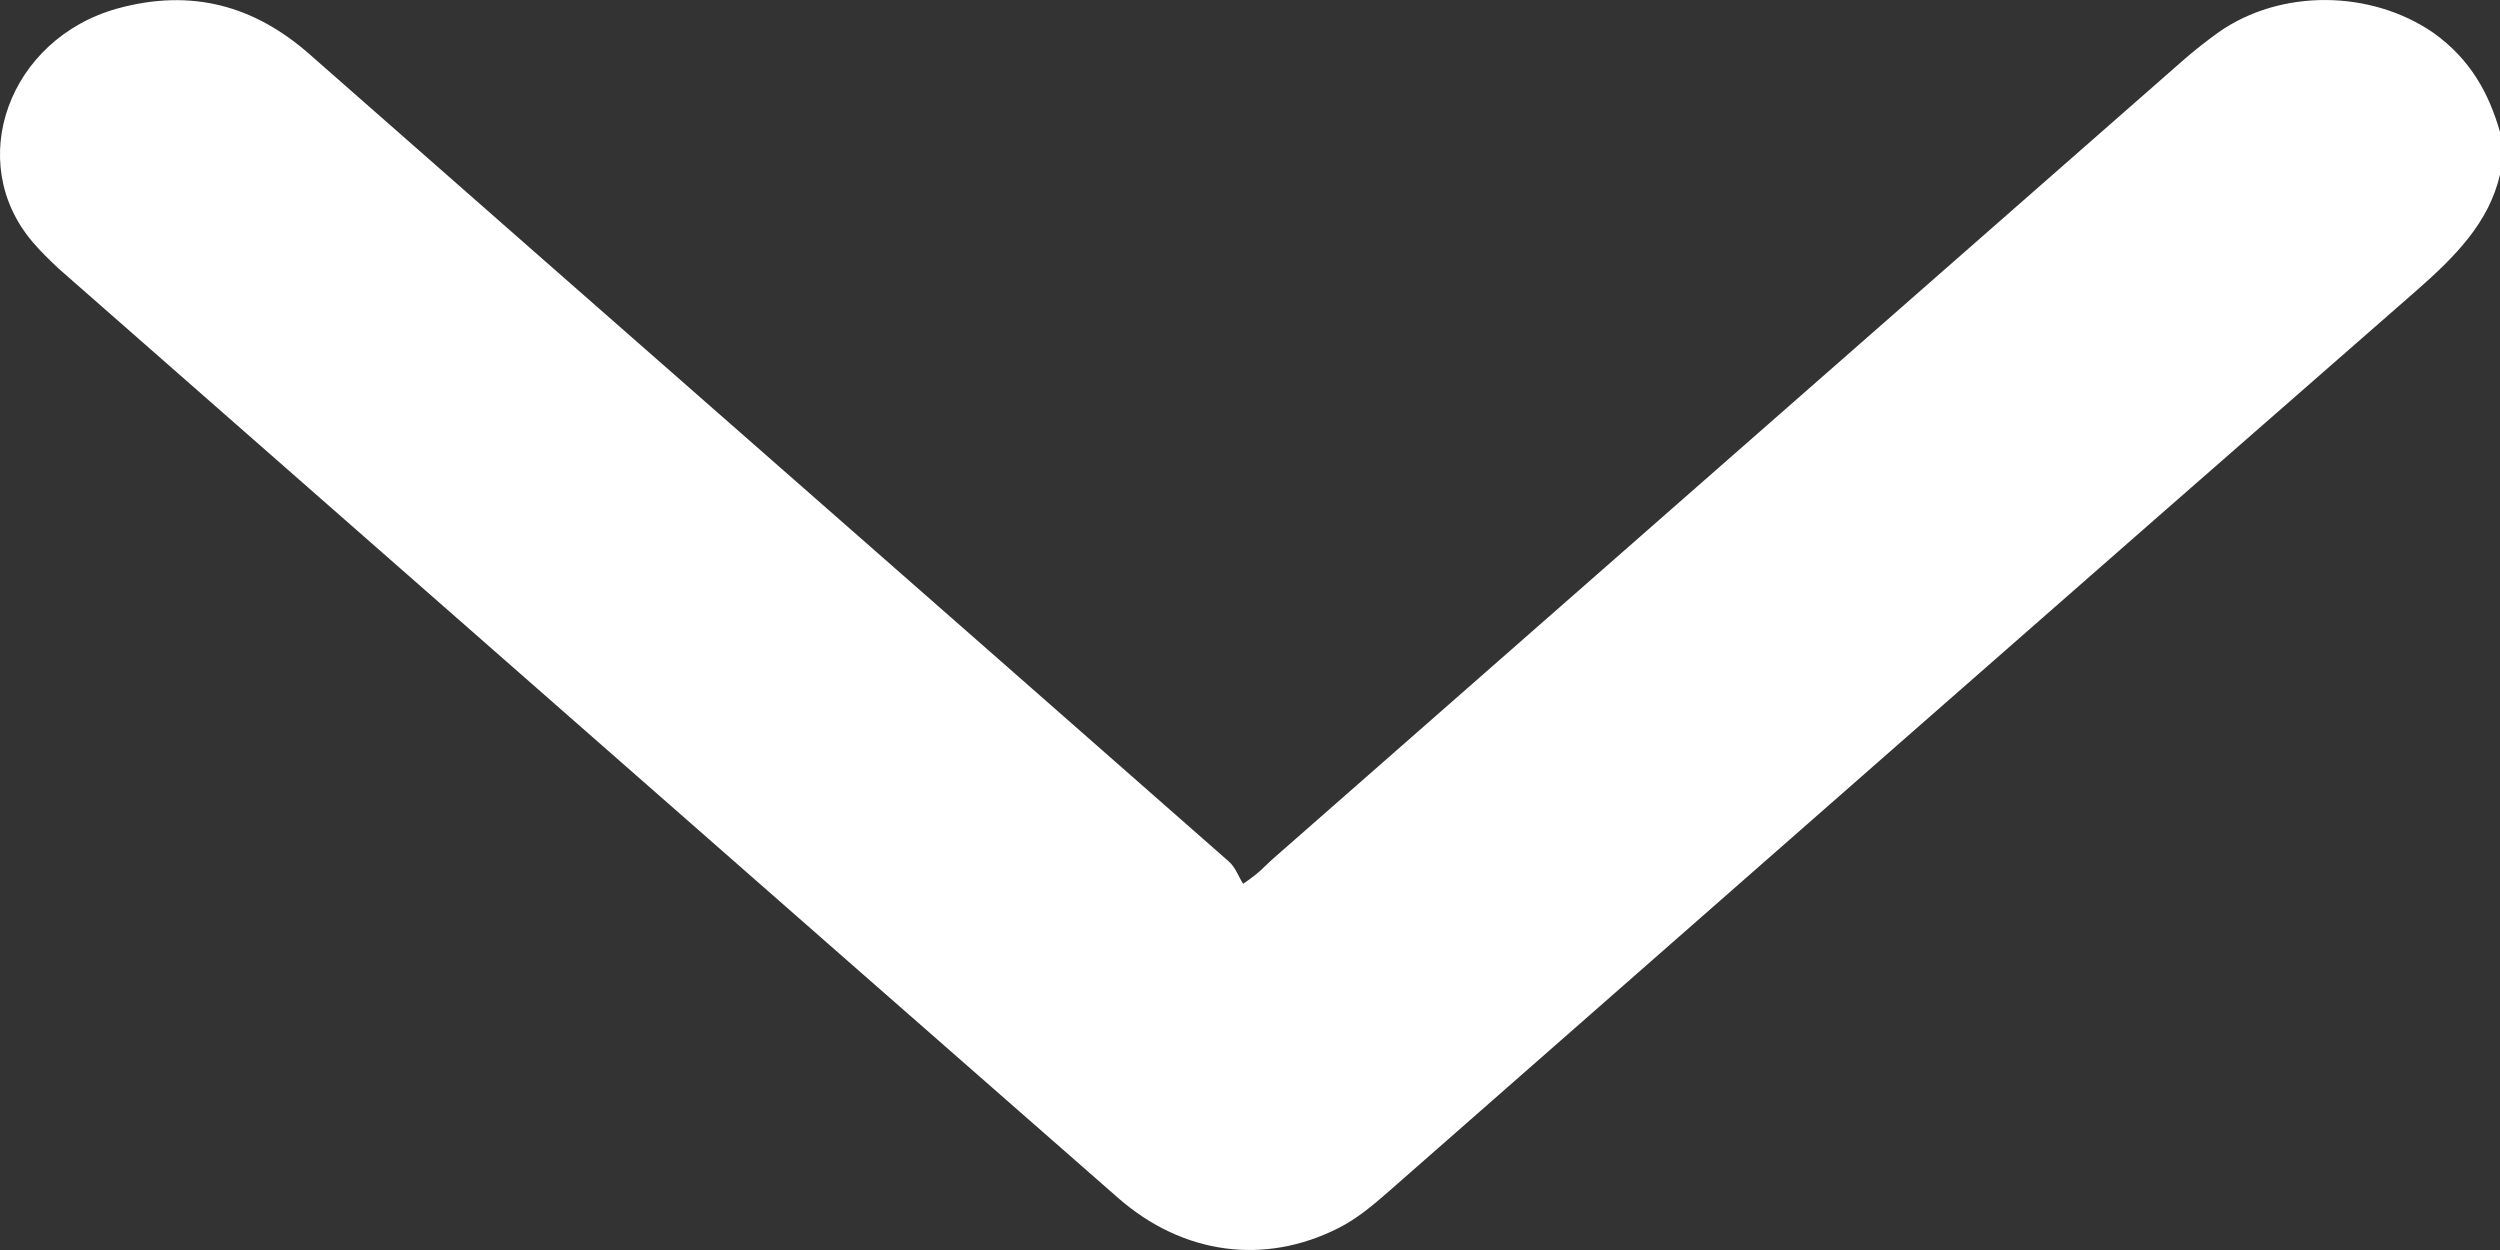 <svg width="12" height="6" viewBox="0 0 12 6" fill="none" xmlns="http://www.w3.org/2000/svg">
<rect x="0" y="0" width="12" height="6" fill="#333333" stroke="none"/>
<path d="M12 0.634C11.947 0.447 11.857 0.284 11.681 0.158C11.381 -0.049 10.948 -0.055 10.649 0.155C10.592 0.196 10.536 0.24 10.483 0.286C9.025 1.565 7.564 2.846 6.107 4.125C6.074 4.154 6.047 4.189 5.967 4.242C5.944 4.207 5.931 4.163 5.897 4.134C4.427 2.841 2.952 1.55 1.482 0.257C1.222 0.03 0.923 -0.058 0.563 0.041C0.041 0.187 -0.172 0.777 0.157 1.162C0.194 1.206 0.237 1.247 0.28 1.288C1.977 2.776 3.671 4.265 5.368 5.751C5.678 6.022 6.07 6.075 6.426 5.894C6.513 5.85 6.589 5.786 6.659 5.725C8.306 4.28 9.95 2.835 11.601 1.393C11.784 1.232 11.947 1.069 12 0.838C12 0.771 12 0.704 12 0.634Z" fill="white"/>
</svg>

